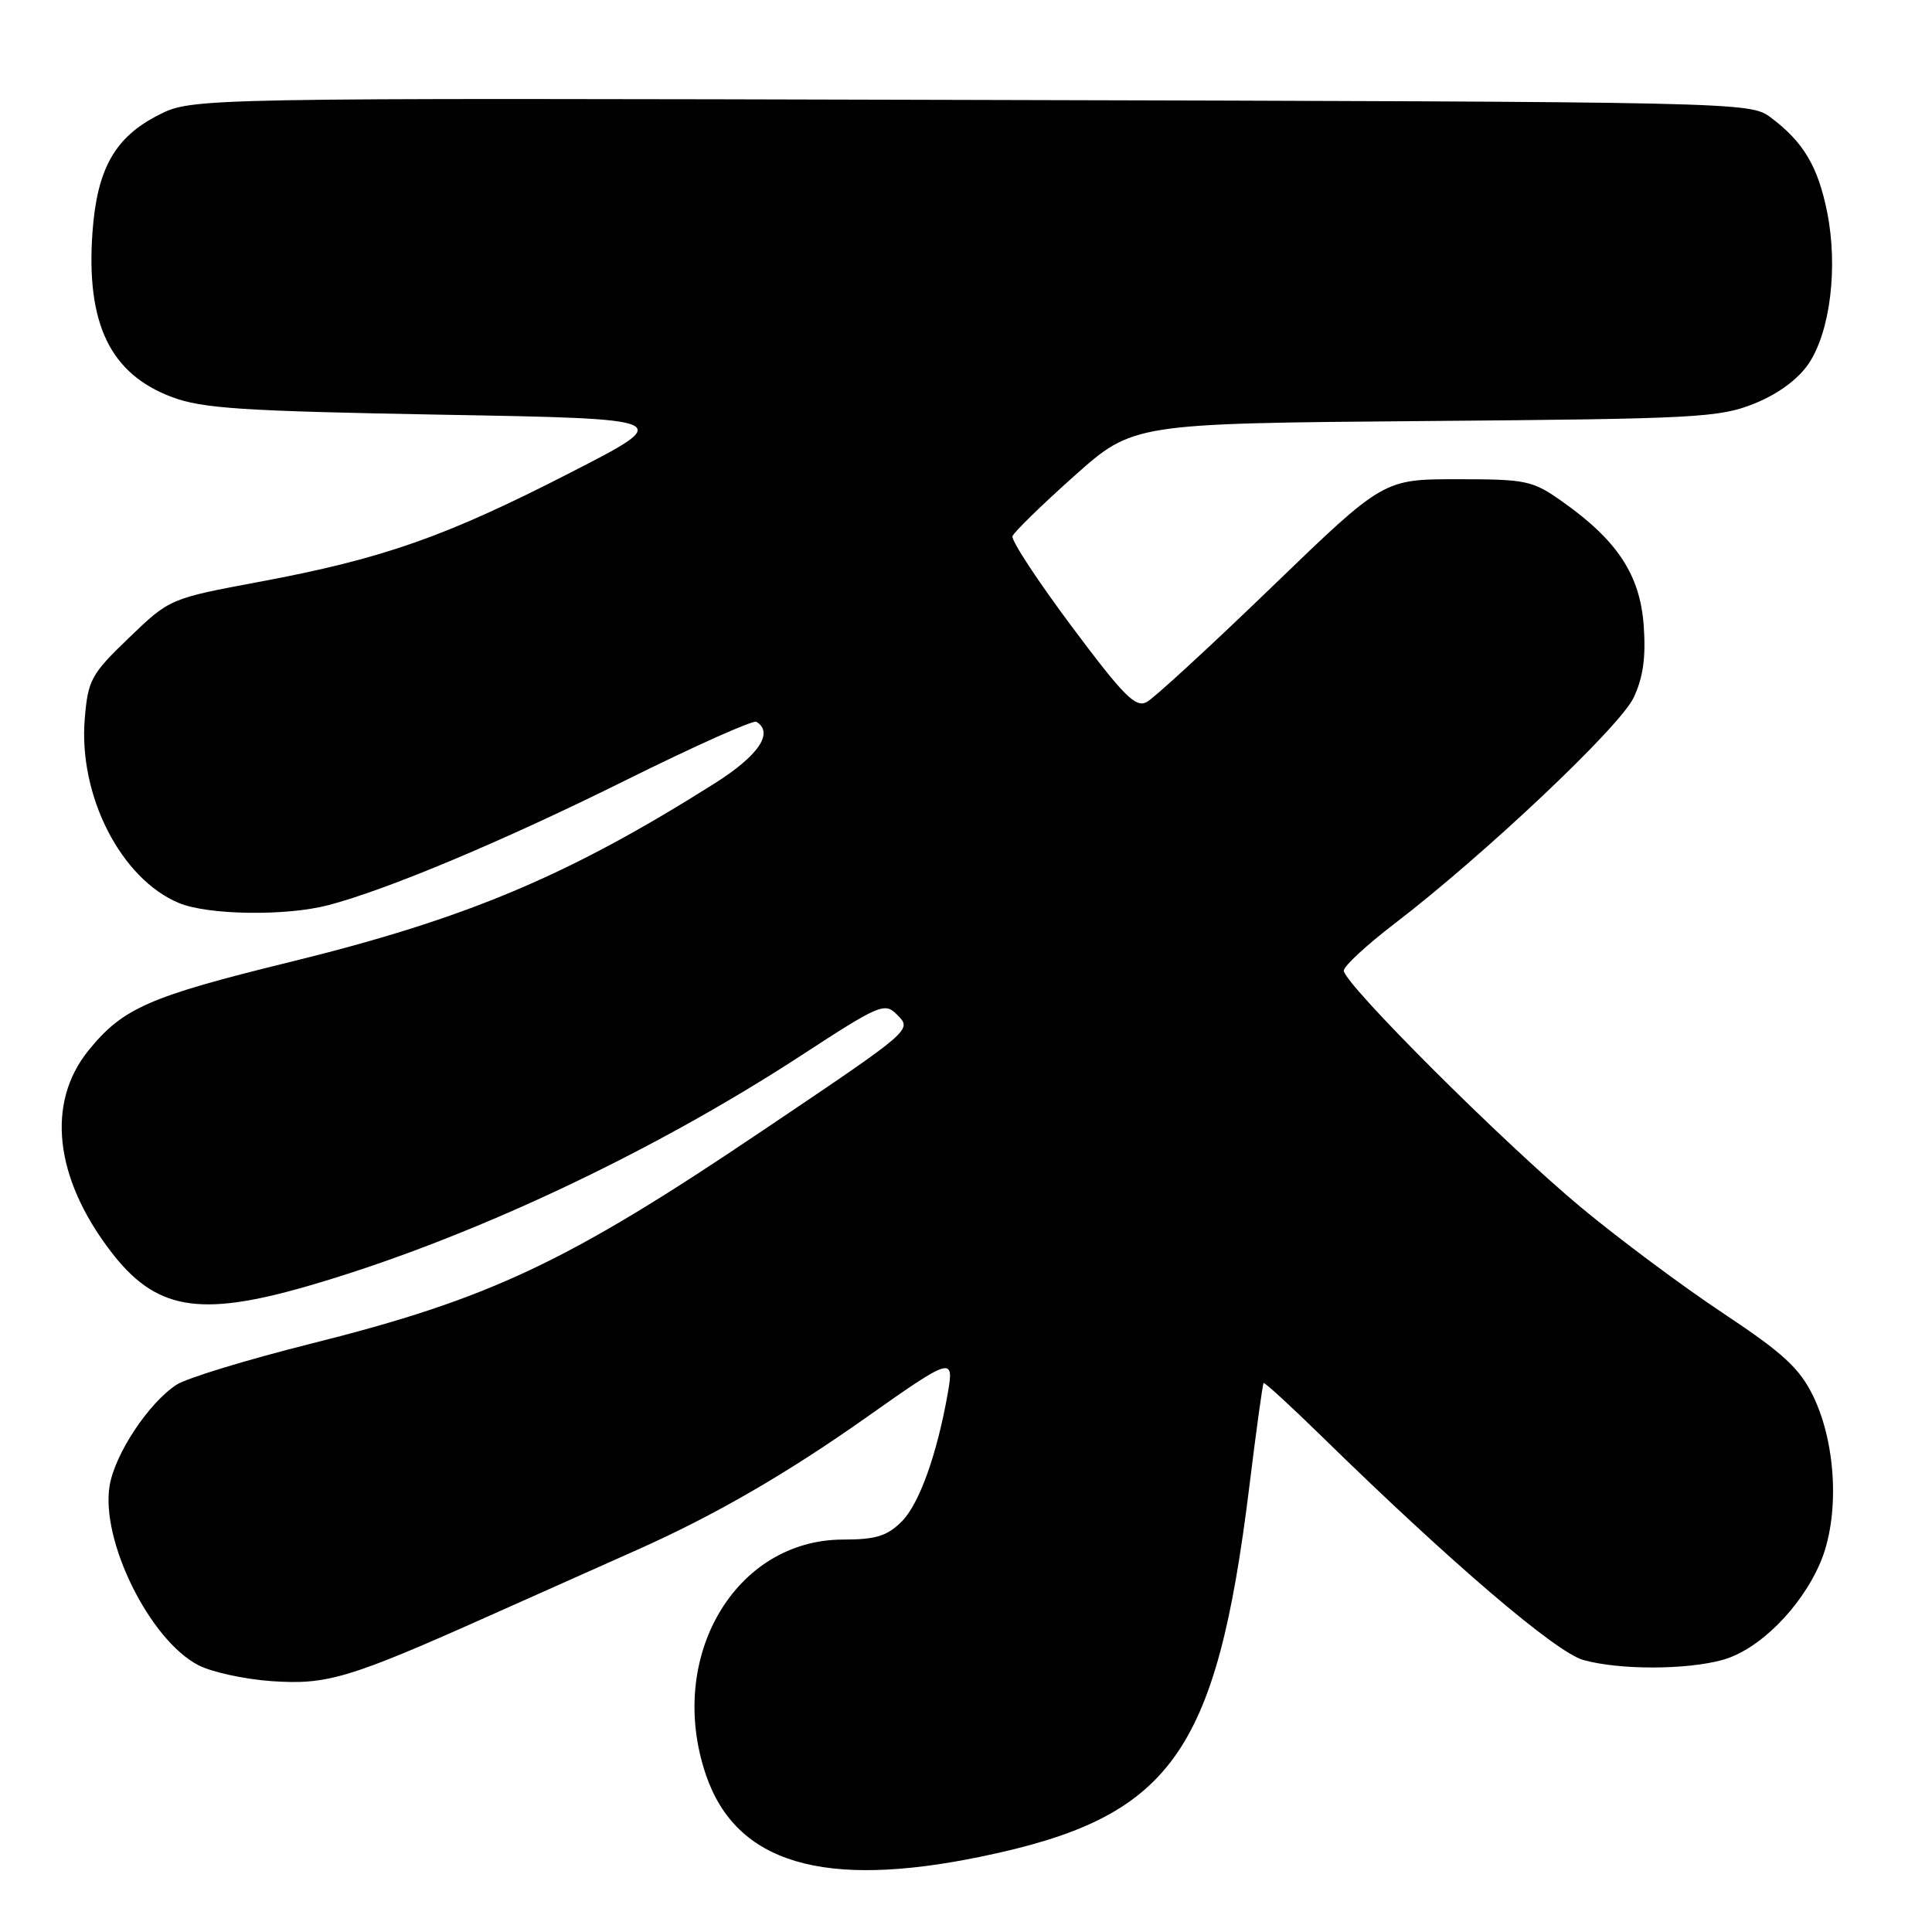 <?xml version="1.0" encoding="UTF-8" standalone="no"?>
<!DOCTYPE svg PUBLIC "-//W3C//DTD SVG 1.1//EN" "http://www.w3.org/Graphics/SVG/1.1/DTD/svg11.dtd" >
<svg xmlns="http://www.w3.org/2000/svg" xmlns:xlink="http://www.w3.org/1999/xlink" version="1.1" viewBox="0 0 256 256">
 <g >
 <path fill="currentColor"
d=" M 129.96 246.02 C 155.14 240.83 161.15 232.54 165.54 197.00 C 166.45 189.57 167.31 183.39 167.43 183.26 C 167.55 183.12 171.00 186.28 175.08 190.27 C 192.20 207.02 206.15 218.95 209.81 219.96 C 214.57 221.29 223.47 221.28 228.27 219.94 C 233.04 218.62 238.59 213.10 241.17 207.13 C 243.78 201.10 243.37 191.40 240.25 184.98 C 238.44 181.28 236.29 179.30 228.28 173.98 C 222.92 170.42 214.47 164.12 209.51 160.00 C 199.16 151.39 177.97 130.23 178.06 128.60 C 178.09 127.99 181.12 125.19 184.81 122.37 C 196.76 113.21 214.62 96.33 216.46 92.45 C 217.73 89.77 218.10 87.11 217.80 82.88 C 217.31 76.19 214.33 71.64 207.07 66.50 C 203.06 63.66 202.30 63.50 193.07 63.50 C 183.31 63.50 183.31 63.50 168.50 77.80 C 160.36 85.66 152.90 92.52 151.94 93.03 C 150.47 93.82 148.87 92.20 142.00 83.00 C 137.50 76.97 133.97 71.60 134.16 71.05 C 134.35 70.51 138.02 66.93 142.32 63.09 C 150.15 56.11 150.15 56.11 188.82 55.79 C 224.85 55.50 227.84 55.34 232.48 53.47 C 235.62 52.20 238.26 50.25 239.66 48.18 C 242.51 43.94 243.56 35.43 242.12 28.18 C 240.90 22.06 238.97 18.81 234.62 15.56 C 231.87 13.51 231.12 13.50 128.67 13.24 C 25.48 12.97 25.48 12.97 21.01 15.24 C 15.21 18.18 12.85 22.38 12.25 30.83 C 11.40 42.89 14.60 49.53 22.75 52.60 C 26.80 54.13 32.06 54.47 58.50 54.95 C 89.50 55.50 89.50 55.50 75.50 62.67 C 58.99 71.14 50.73 74.03 34.50 77.07 C 22.50 79.31 22.50 79.31 17.09 84.51 C 12.06 89.35 11.66 90.08 11.23 95.25 C 10.39 105.42 16.01 116.44 23.70 119.65 C 27.55 121.26 37.89 121.41 43.50 119.94 C 51.30 117.90 66.72 111.43 82.98 103.35 C 92.05 98.85 99.81 95.38 100.23 95.64 C 102.57 97.09 100.52 100.12 94.73 103.78 C 75.28 116.07 61.79 121.74 38.35 127.49 C 19.73 132.06 16.26 133.58 11.71 139.21 C 6.12 146.13 7.21 156.04 14.65 165.78 C 20.57 173.55 26.30 174.58 40.64 170.45 C 61.56 164.42 85.98 153.01 106.23 139.81 C 116.47 133.13 117.23 132.80 118.81 134.40 C 120.89 136.49 121.17 136.26 100.99 149.85 C 75.14 167.28 64.91 172.10 41.18 178.05 C 32.72 180.17 24.70 182.62 23.38 183.49 C 19.70 185.90 15.24 192.63 14.53 196.84 C 13.30 204.09 19.83 217.31 26.29 220.65 C 28.05 221.56 32.41 222.51 35.99 222.76 C 43.36 223.27 46.27 222.40 65.00 214.03 C 71.33 211.20 80.10 207.29 84.50 205.33 C 94.71 200.78 104.30 195.23 114.87 187.76 C 126.11 179.82 126.45 179.72 125.59 184.59 C 124.16 192.72 121.80 199.29 119.49 201.60 C 117.56 203.53 116.05 204.00 111.74 204.00 C 97.38 204.00 88.25 219.64 93.54 235.18 C 97.53 246.88 109.10 250.33 129.96 246.02 Z "/>
</g>
</svg>